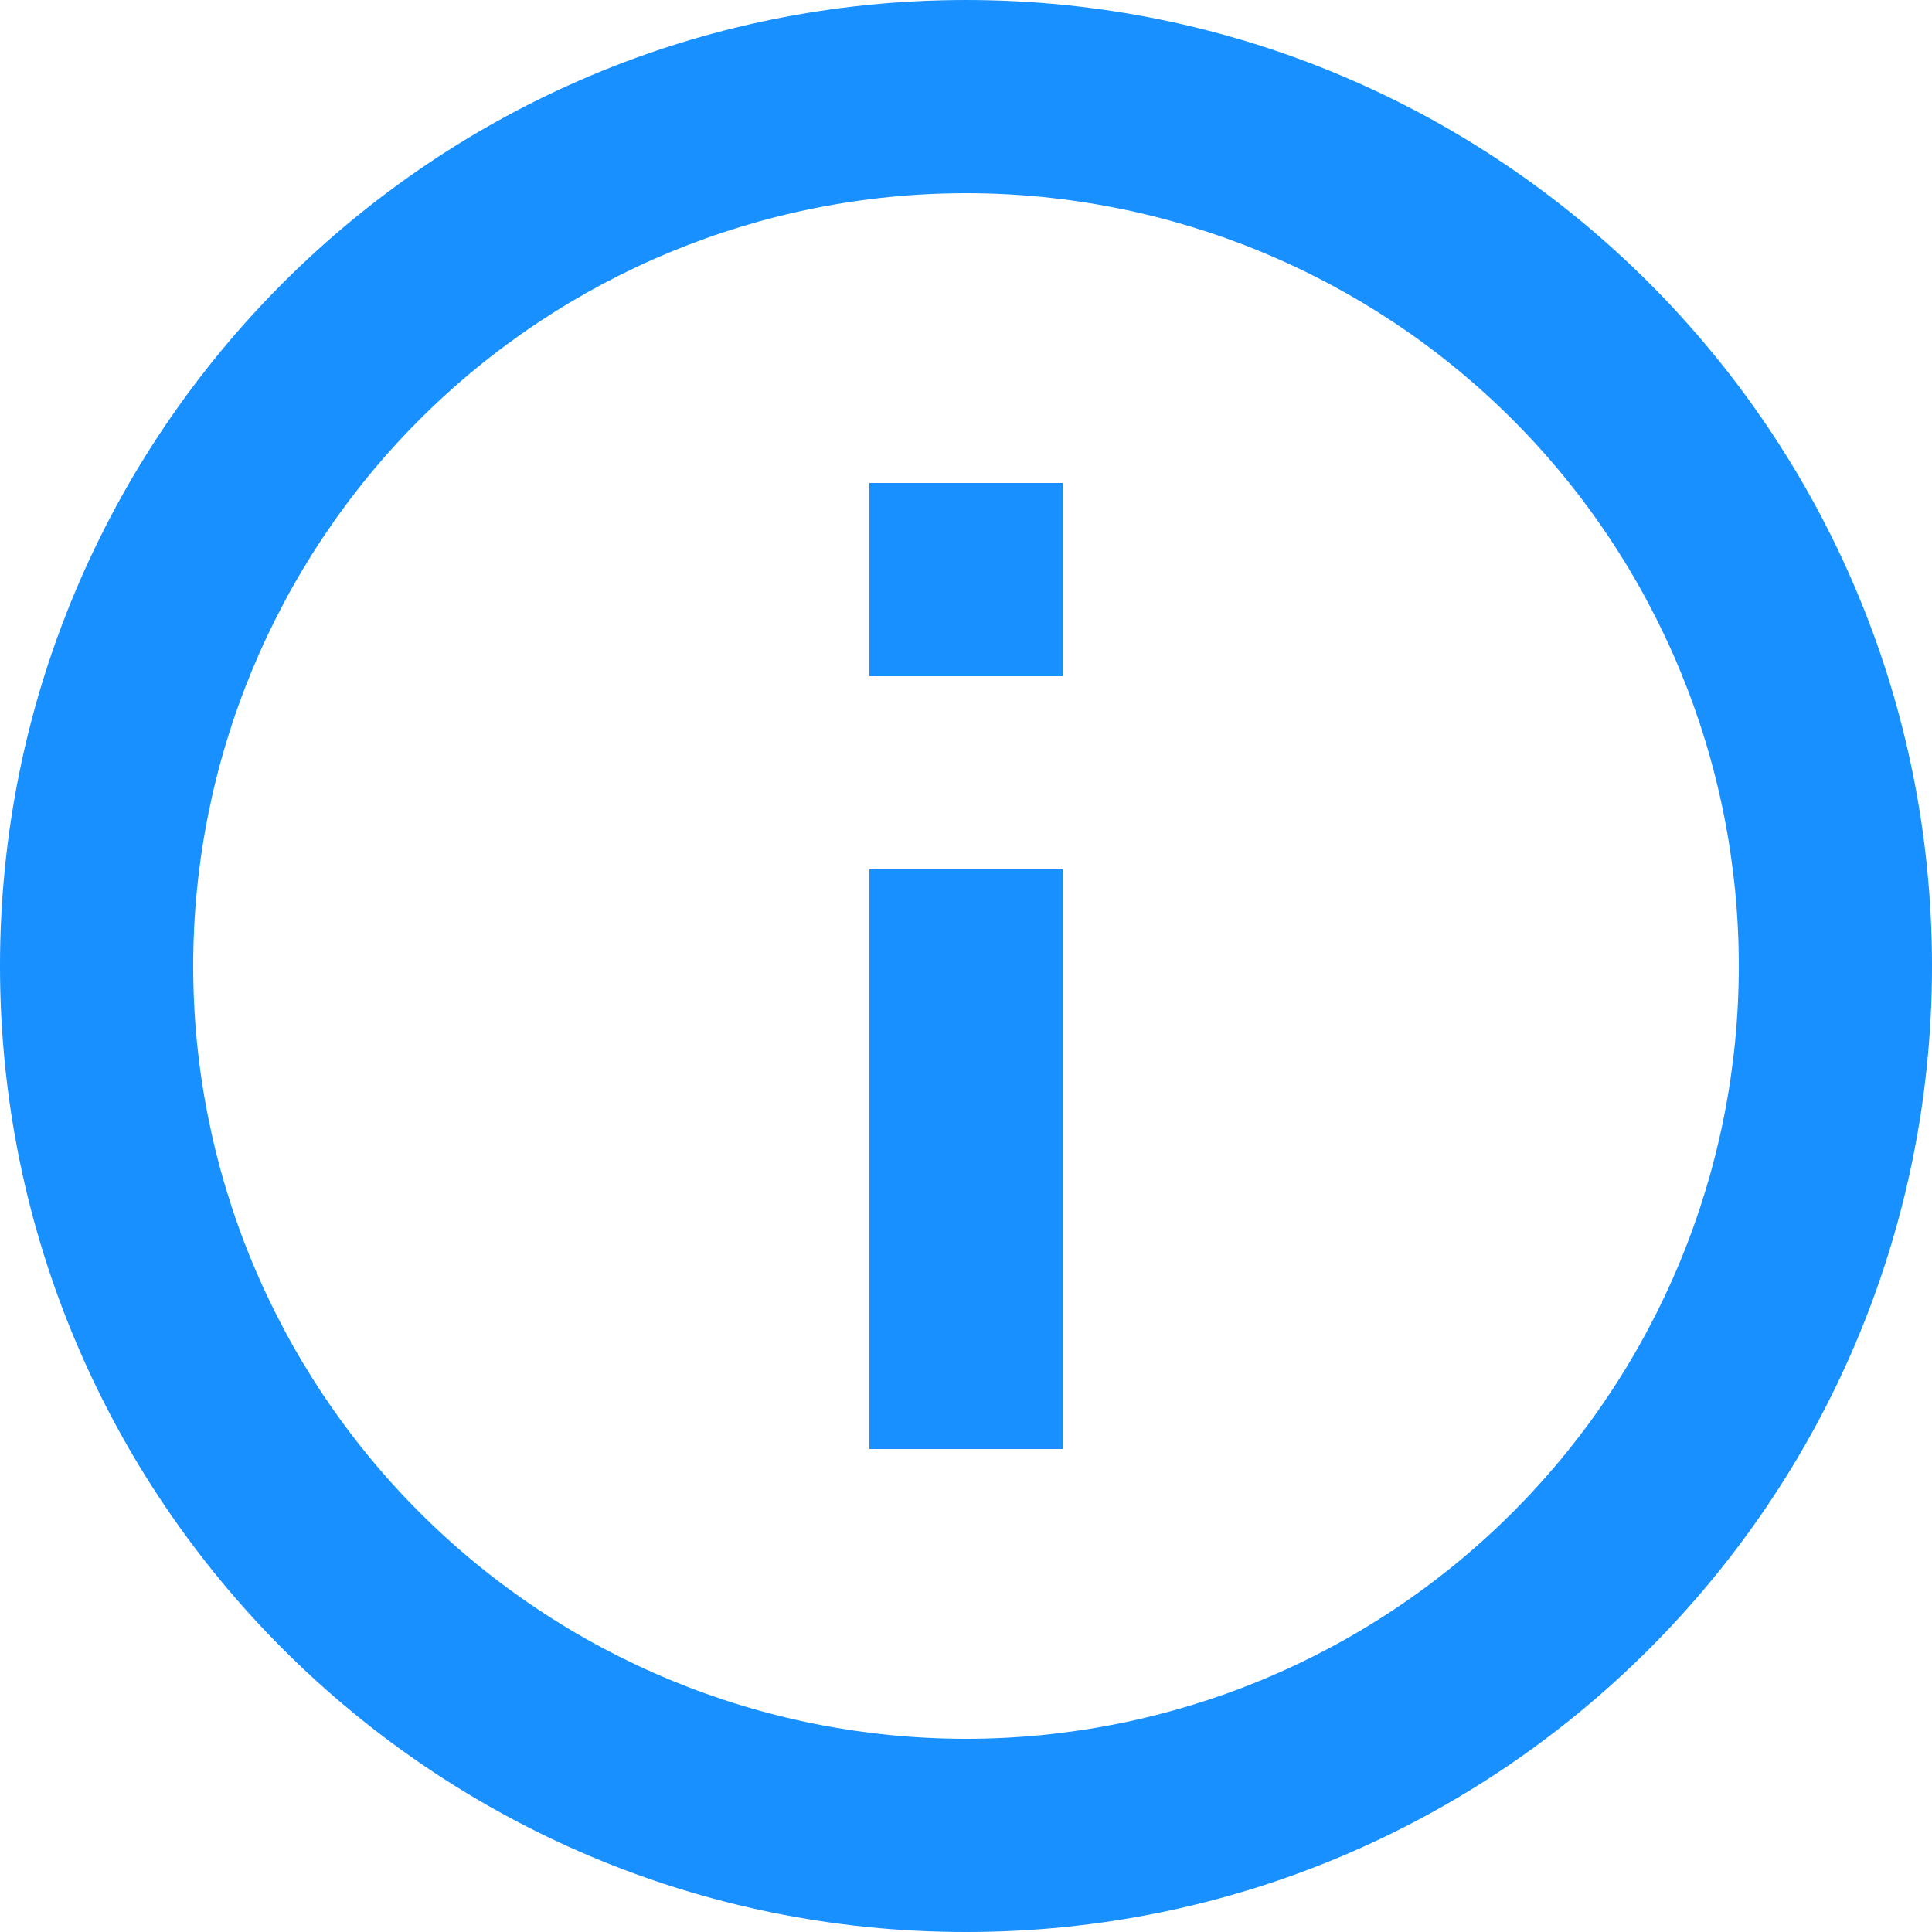 <svg width="20" height="20" viewBox="0 0 20 20" fill="none" xmlns="http://www.w3.org/2000/svg">
    <path d="M10 20C4.477 20 0 15.523 0 10C0 4.477 4.477 9.15527e-05 10 9.15527e-05C15.523 9.15527e-05 20 4.477 20 10C20 15.523 15.523 20 10 20ZM10 18C12.122 18 14.157 17.157 15.657 15.657C17.157 14.157 18 12.122 18 10C18 7.878 17.157 5.844 15.657 4.343C14.157 2.843 12.122 2 10 2C7.879 2 5.844 2.843 4.344 4.343C2.843 5.844 2 7.878 2 10C2 12.122 2.843 14.157 4.344 15.657C5.844 17.157 7.879 18 10 18ZM9 5H11V7H9V5ZM9 9H11V15H9V9Z" fill="#1890FF"/>
</svg>
